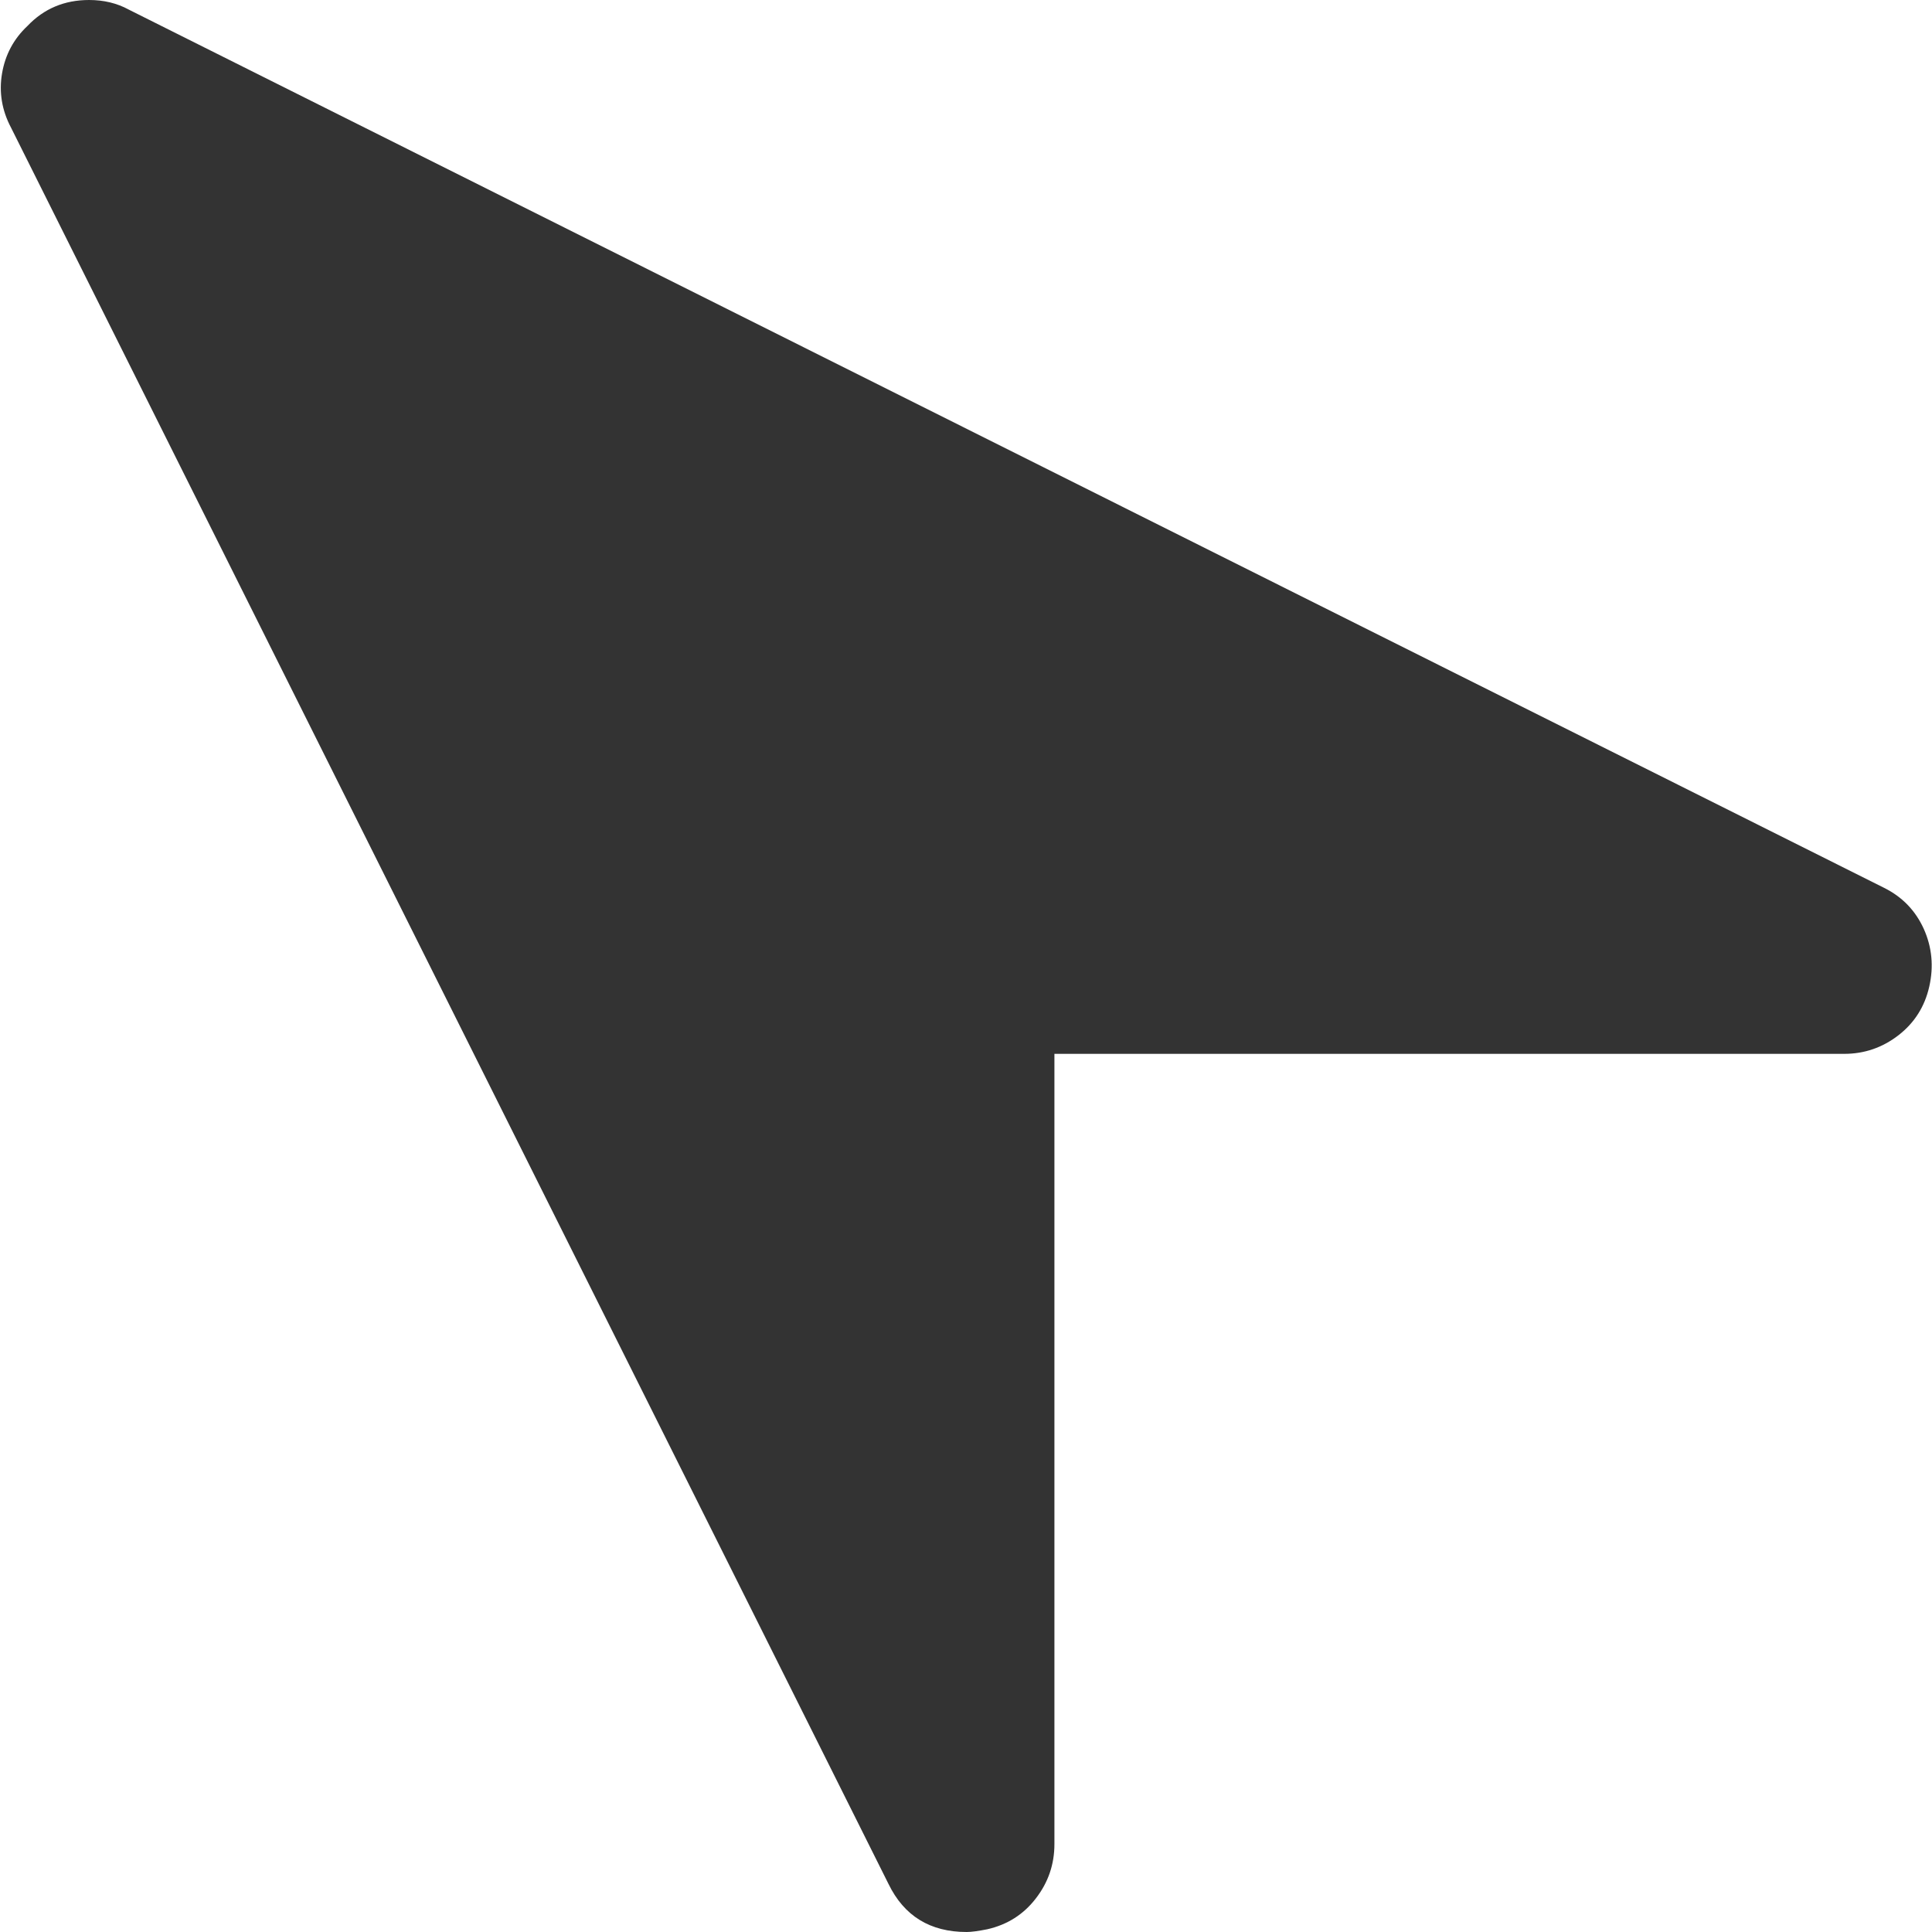 ﻿<?xml version="1.0" encoding="utf-8"?>
<svg version="1.1" xmlns:xlink="http://www.w3.org/1999/xlink" width="17px" height="17px" xmlns="http://www.w3.org/2000/svg">
  <g transform="matrix(1 0 0 1 -3804 -510 )">
    <path d="M 0.018 0.646  C -0.01 0.811  0.016 0.97  0.097 1.123  L 7.818 16.577  C 7.955 16.859  8.184 17  8.506 17  C 8.546 17  8.607 16.992  8.687 16.976  C 8.864 16.936  9.007 16.845  9.115 16.704  C 9.224 16.563  9.278 16.404  9.278 16.227  L 9.278 9.273  L 16.228 9.273  C 16.405 9.273  16.564 9.218  16.704 9.11  C 16.845 9.001  16.936 8.858  16.976 8.681  C 17.016 8.504  17 8.335  16.928 8.174  C 16.855 8.013  16.739 7.892  16.578 7.812  L 1.134 0.085  C 1.03 0.028  0.913 0  0.784 0  C 0.567 0  0.386 0.076  0.241 0.229  C 0.121 0.342  0.046 0.481  0.018 0.646  Z " fill-rule="nonzero" fill="#333333" stroke="none" transform="matrix(1 0 0 1 3804 510 )" />
  </g>
</svg>